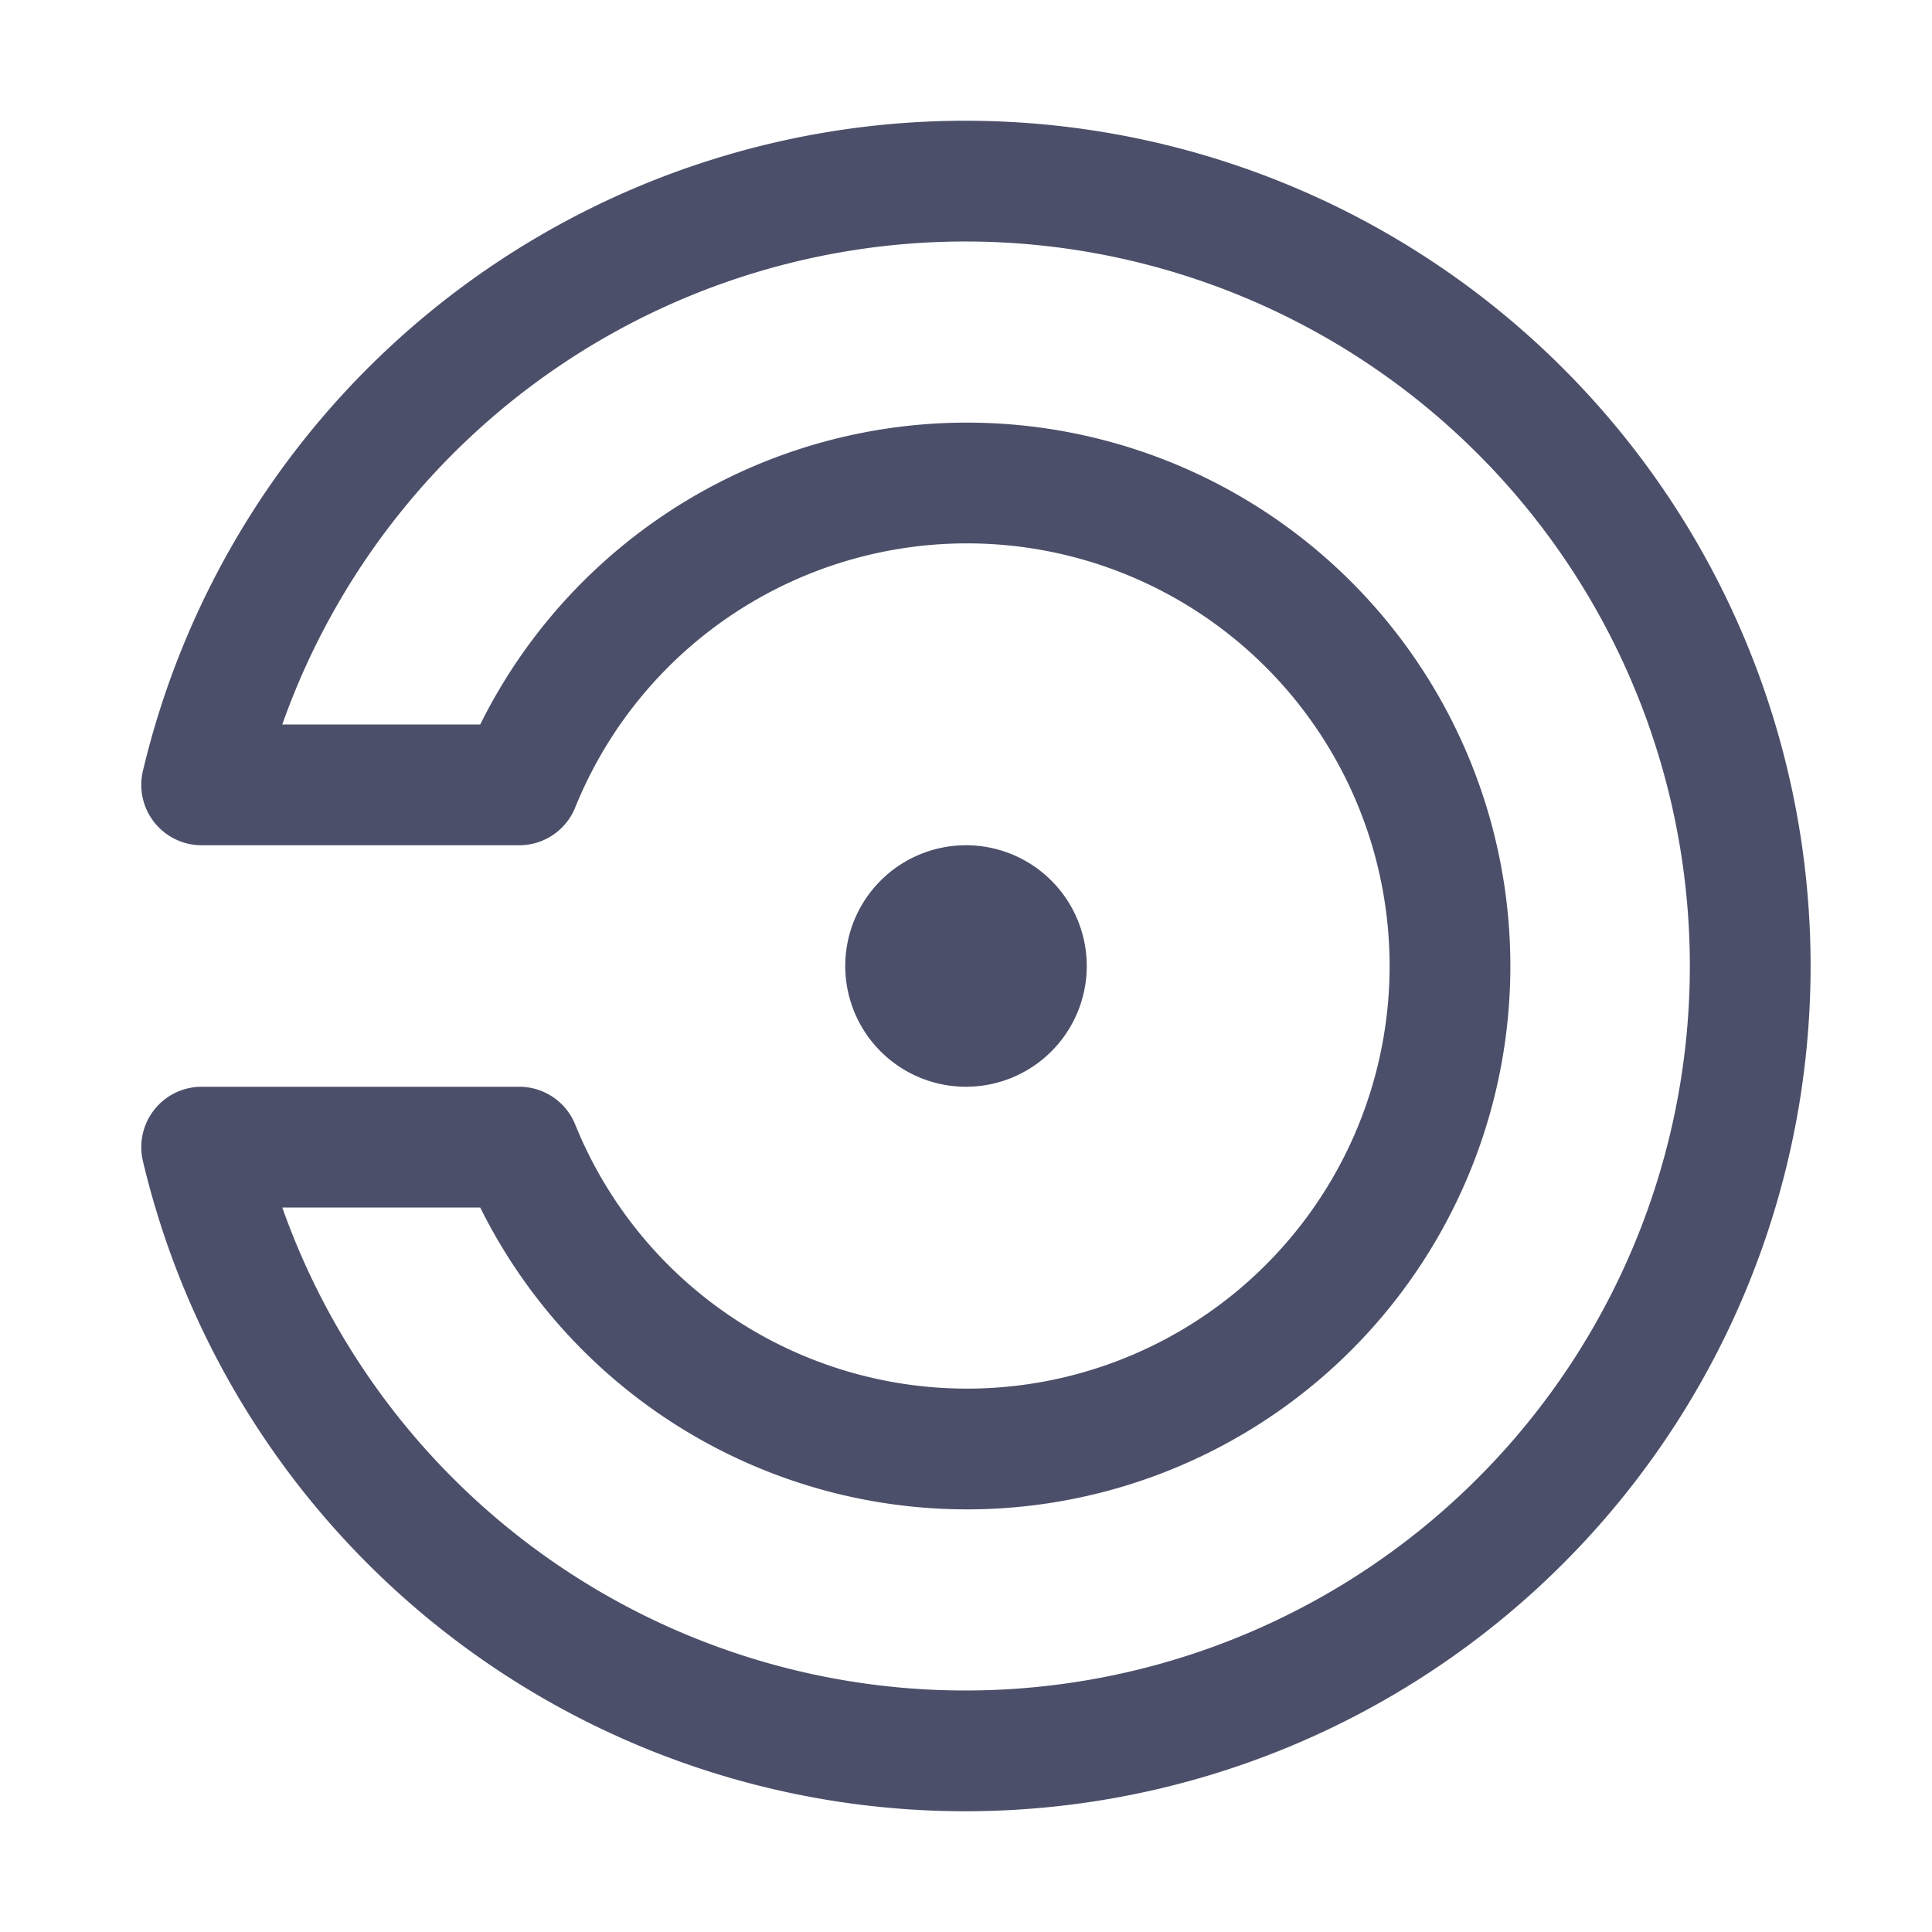 <svg xmlns="http://www.w3.org/2000/svg" width="16" height="16" viewBox="0 0 16 16">
	<g fill="none" stroke="#4c4f69" stroke-linecap="round" stroke-linejoin="round">
		<path d="M1.67 9.5a6.5 6.5 0 100-3H4.3a4 4 0 110 3z" />
		<path d="M8.5 8a.5.5 0 01-.5.5.5.5 0 01-.5-.5.5.5 0 01.5-.5.5.5 0 01.5.5" />
	</g>
</svg>
